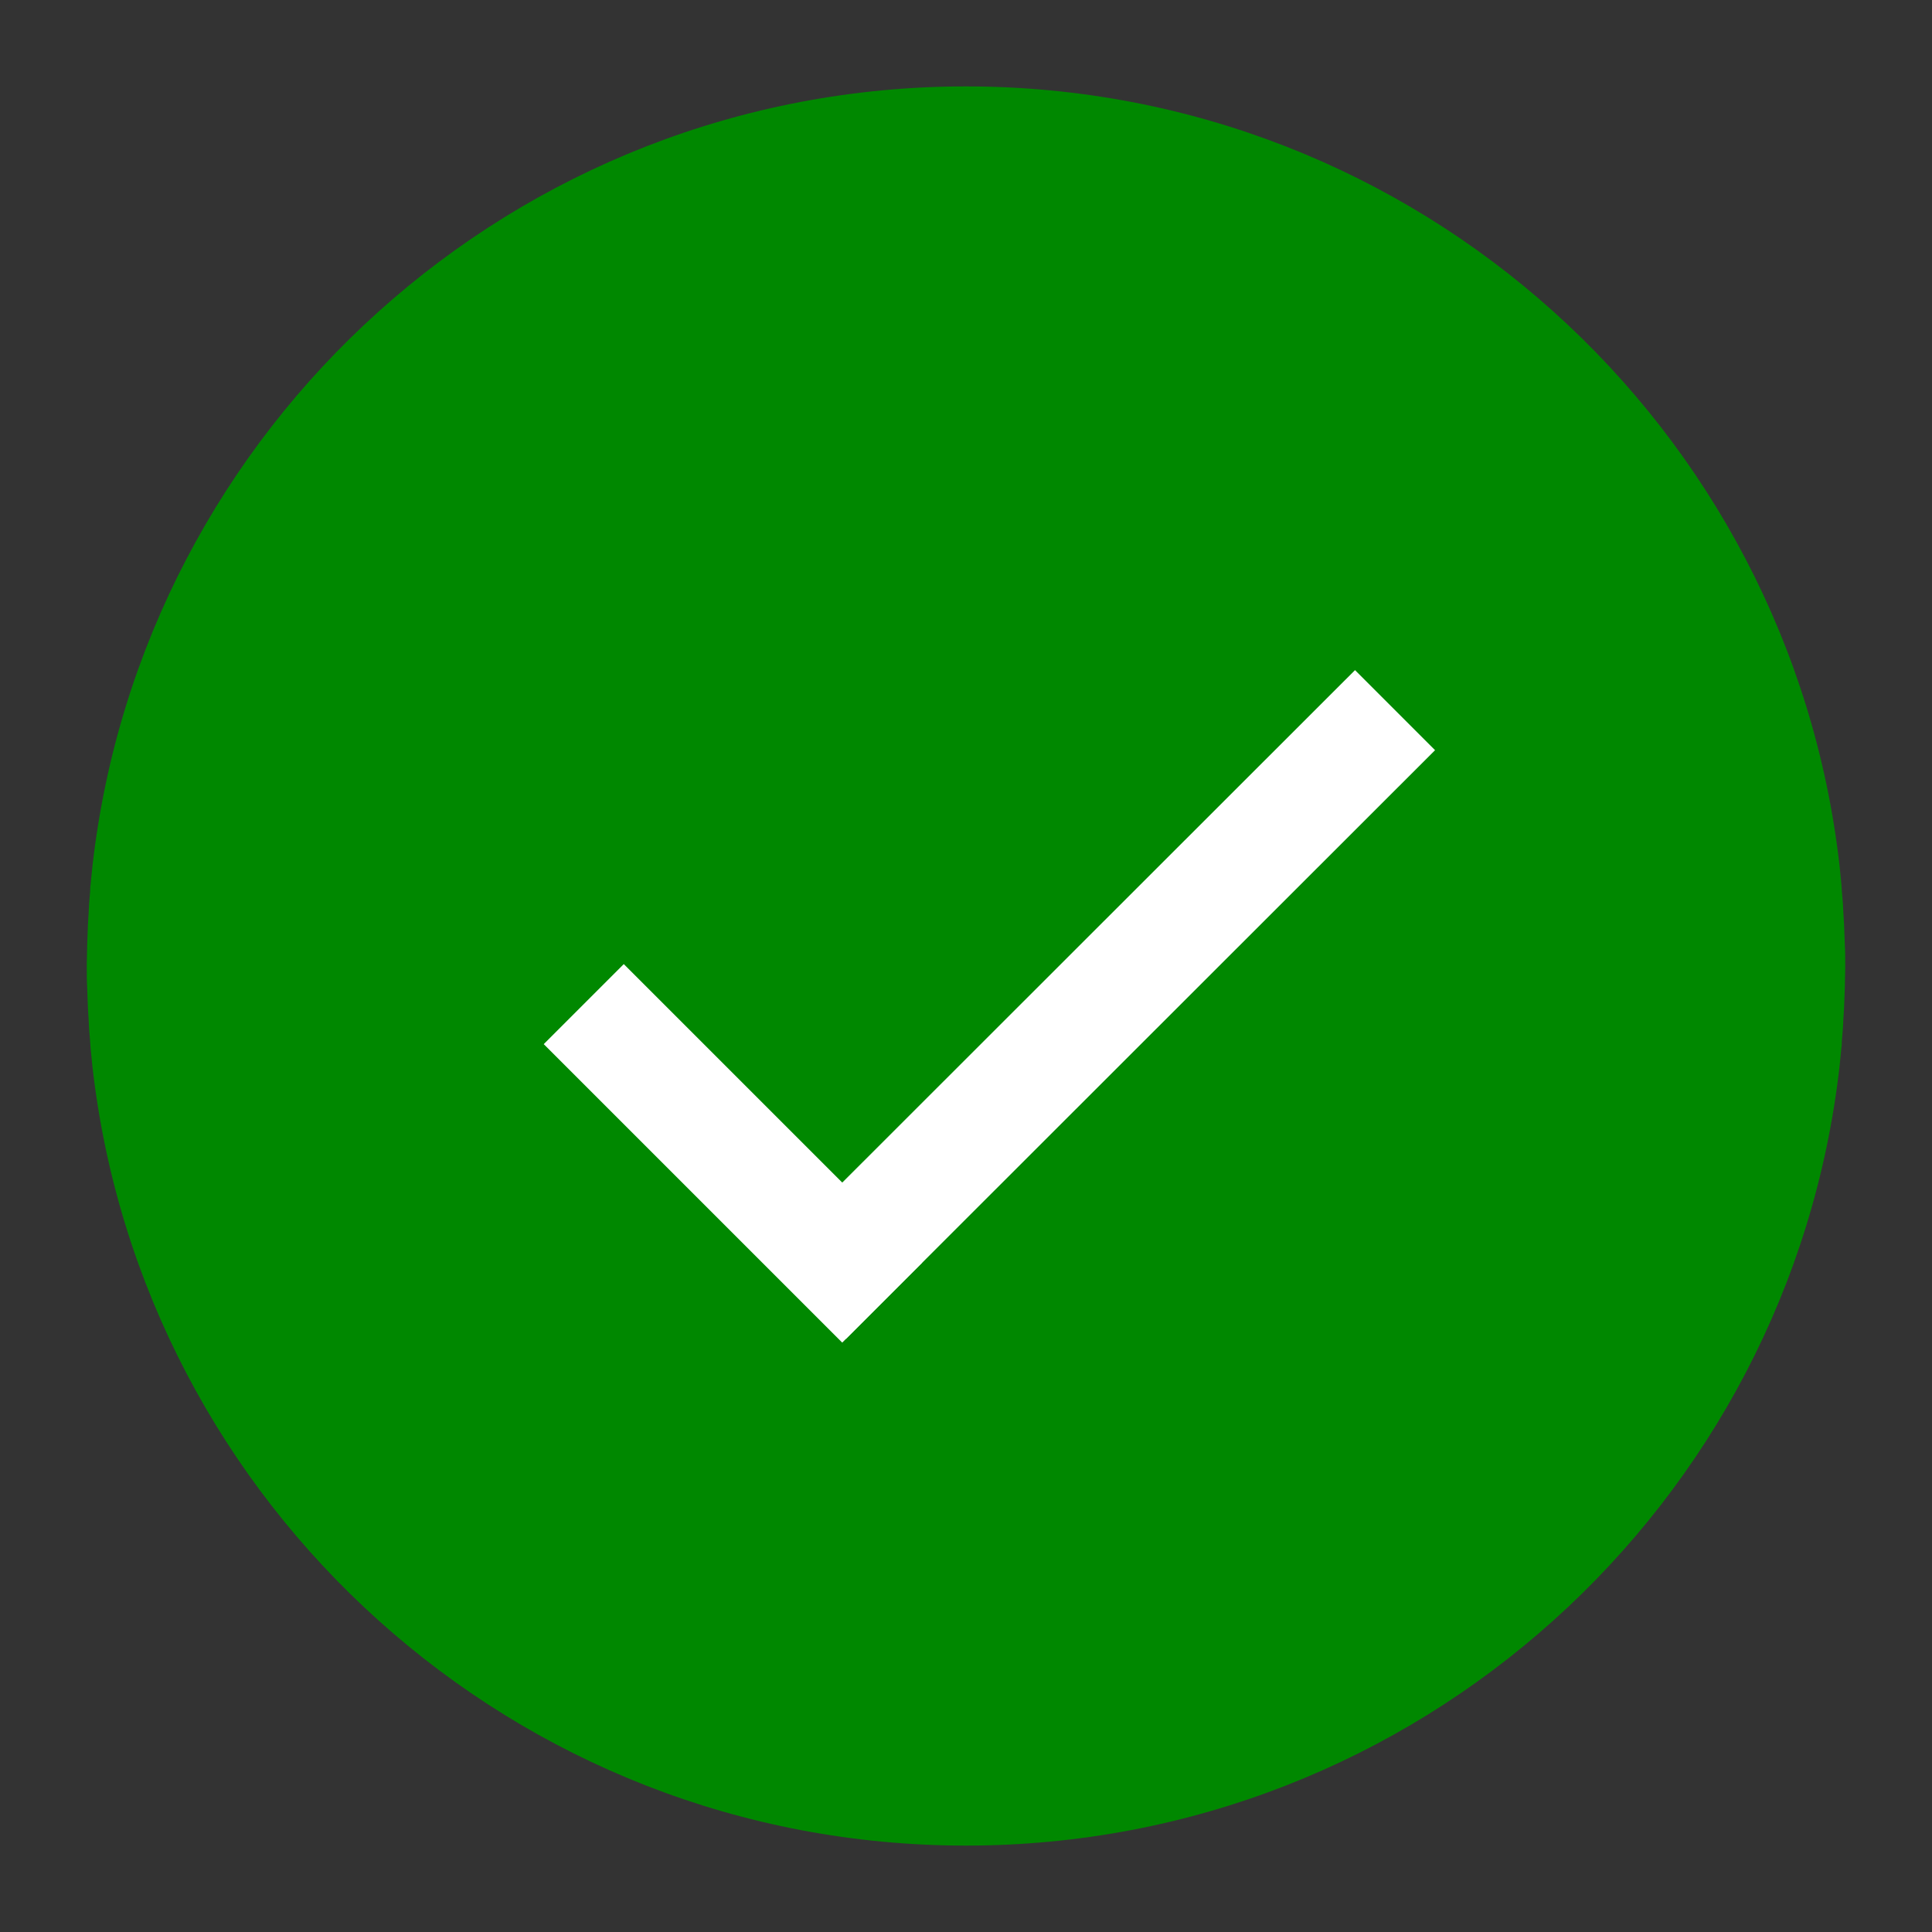 <svg xmlns="http://www.w3.org/2000/svg" xmlns:xlink="http://www.w3.org/1999/xlink" style="enable-background:new 0 0 512 512" version="1.1" viewBox="0 0 512 512" xml:space="preserve"><rect x="0" y="0" width="512" height="512" fill="#333333" stroke="none"/><style type="text/css">.st0{fill:#080}.st1{fill:none;stroke:#fff;stroke-width:30;stroke-miterlimit:10}</style><path d="M489,255.9c0-0.2,0-0.5,0-0.7c0-1.6,0-3.2-0.1-4.7c0-0.9-0.1-1.8-0.1-2.8c0-0.9-0.1-1.8-0.1-2.7 c-0.1-1.1-0.1-2.2-0.2-3.3c0-0.7-0.1-1.4-0.1-2.1c-0.1-1.2-0.2-2.4-0.3-3.6c0-0.5-0.1-1.1-0.1-1.6c-0.1-1.3-0.3-2.6-0.4-4 c0-0.3-0.1-0.7-0.1-1C474.3,113.2,375.7,22.9,256,22.9S37.7,113.2,24.5,229.5c0,0.3-0.1,0.7-0.1,1c-0.1,1.3-0.3,2.6-0.4,4 c-0.1,0.5-0.1,1.1-0.1,1.6c-0.1,1.2-0.2,2.4-0.3,3.6c0,0.7-0.1,1.4-0.1,2.1c-0.1,1.1-0.1,2.2-0.2,3.3c0,0.9-0.1,1.8-0.1,2.7 c0,0.9-0.1,1.8-0.1,2.8c0,1.6-0.1,3.2-0.1,4.7c0,0.2,0,0.5,0,0.7c0,0,0,0,0,0.1s0,0,0,0.1c0,0.2,0,0.5,0,0.7c0,1.6,0,3.2,0.1,4.7 c0,0.9,0.1,1.8,0.1,2.8c0,0.9,0.1,1.8,0.1,2.7c0.1,1.1,0.1,2.2,0.2,3.3c0,0.7,0.1,1.4,0.1,2.1c0.1,1.2,0.2,2.4,0.3,3.6 c0,0.5,0.1,1.1,0.1,1.6c0.1,1.3,0.3,2.6,0.4,4c0,0.3,0.1,0.7,0.1,1C37.7,398.8,136.3,489.1,256,489.1s218.3-90.3,231.5-206.5 c0-0.3,0.1-0.7,0.1-1c0.1-1.3,0.3-2.6,0.4-4c0.1-0.5,0.1-1.1,0.1-1.6c0.1-1.2,0.2-2.4,0.3-3.6c0-0.7,0.1-1.4,0.1-2.1 c0.1-1.1,0.1-2.2,0.2-3.3c0-0.9,0.1-1.8,0.1-2.7c0-0.9,0.1-1.8,0.1-2.8c0-1.6,0.1-3.2,0.1-4.7c0-0.2,0-0.5,0-0.7 C489,256,489,256,489,255.9C489,256,489,256,489,255.9z" class="st0"/><g><line x1="213.6" x2="369.7" y1="344.2" y2="188.2" class="st1"/><line x1="233.8" x2="154.7" y1="345.2" y2="266.1" class="st1"/></g></svg>